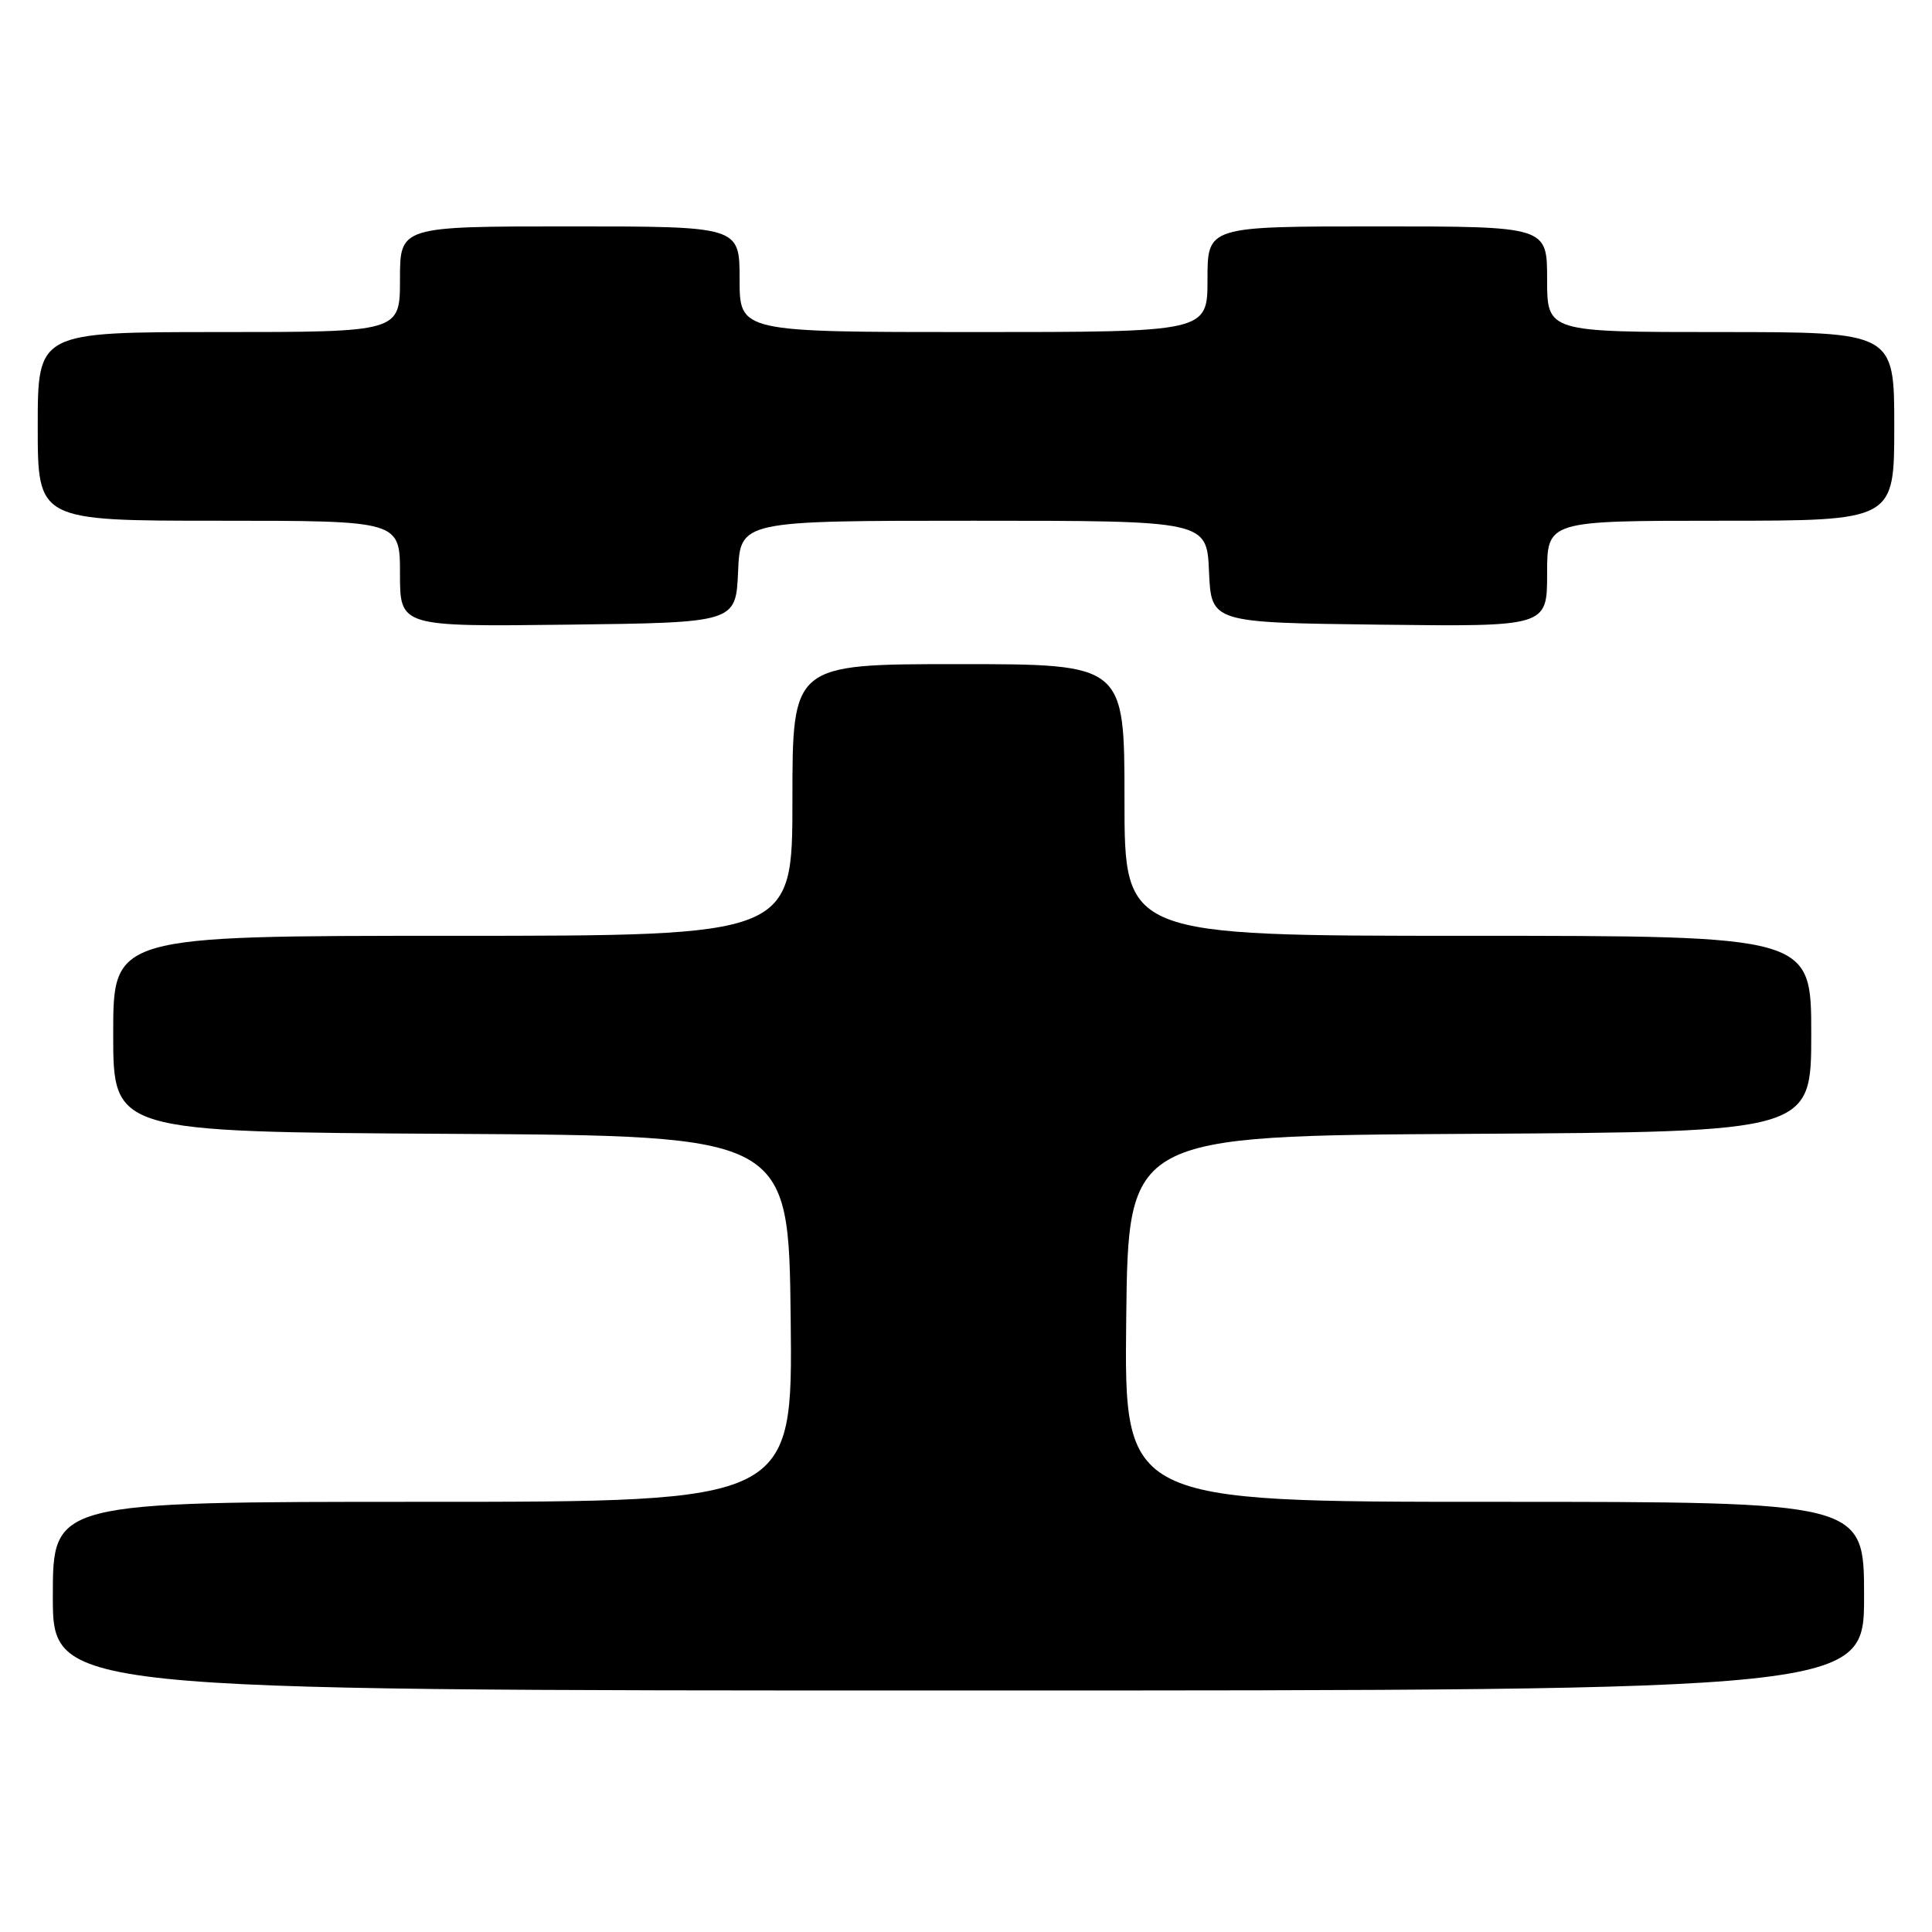 <?xml version="1.0" encoding="UTF-8" standalone="no"?>
<!DOCTYPE svg PUBLIC "-//W3C//DTD SVG 1.1//EN" "http://www.w3.org/Graphics/SVG/1.1/DTD/svg11.dtd" >
<svg xmlns="http://www.w3.org/2000/svg" xmlns:xlink="http://www.w3.org/1999/xlink" version="1.1" viewBox="0 0 256 256">
 <g >
 <path fill="currentColor"
d=" M 247.00 211.50 C 247.00 199.00 247.00 199.00 197.98 199.00 C 148.96 199.00 148.96 199.00 149.23 174.75 C 149.50 150.50 149.50 150.50 194.75 150.24 C 240.00 149.98 240.00 149.98 240.00 136.99 C 240.00 124.00 240.00 124.00 194.50 124.00 C 149.00 124.00 149.00 124.00 149.00 106.00 C 149.00 88.00 149.00 88.00 127.00 88.00 C 105.00 88.00 105.00 88.00 105.00 106.00 C 105.00 124.00 105.00 124.00 60.00 124.00 C 15.00 124.00 15.00 124.00 15.00 136.99 C 15.00 149.98 15.00 149.98 59.75 150.24 C 104.50 150.50 104.50 150.50 104.77 174.75 C 105.04 199.00 105.04 199.00 56.02 199.00 C 7.00 199.00 7.00 199.00 7.00 211.50 C 7.00 224.00 7.00 224.00 127.00 224.00 C 247.00 224.00 247.00 224.00 247.00 211.50 Z  M 97.80 75.75 C 98.09 69.00 98.09 69.00 129.00 69.00 C 159.91 69.00 159.91 69.00 160.20 75.75 C 160.50 82.50 160.50 82.50 182.75 82.77 C 205.00 83.04 205.00 83.04 205.00 76.02 C 205.00 69.00 205.00 69.00 228.00 69.00 C 251.00 69.00 251.00 69.00 251.00 56.50 C 251.00 44.00 251.00 44.00 228.00 44.00 C 205.00 44.00 205.00 44.00 205.00 37.00 C 205.00 30.00 205.00 30.00 182.50 30.00 C 160.00 30.00 160.00 30.00 160.00 37.00 C 160.00 44.00 160.00 44.00 129.00 44.00 C 98.00 44.00 98.00 44.00 98.00 37.00 C 98.00 30.00 98.00 30.00 75.50 30.00 C 53.00 30.00 53.00 30.00 53.00 37.00 C 53.00 44.00 53.00 44.00 29.00 44.00 C 5.00 44.00 5.00 44.00 5.00 56.50 C 5.00 69.00 5.00 69.00 29.00 69.00 C 53.00 69.00 53.00 69.00 53.00 76.02 C 53.00 83.04 53.00 83.04 75.25 82.77 C 97.50 82.50 97.50 82.50 97.80 75.75 Z "/>
</g>
</svg>